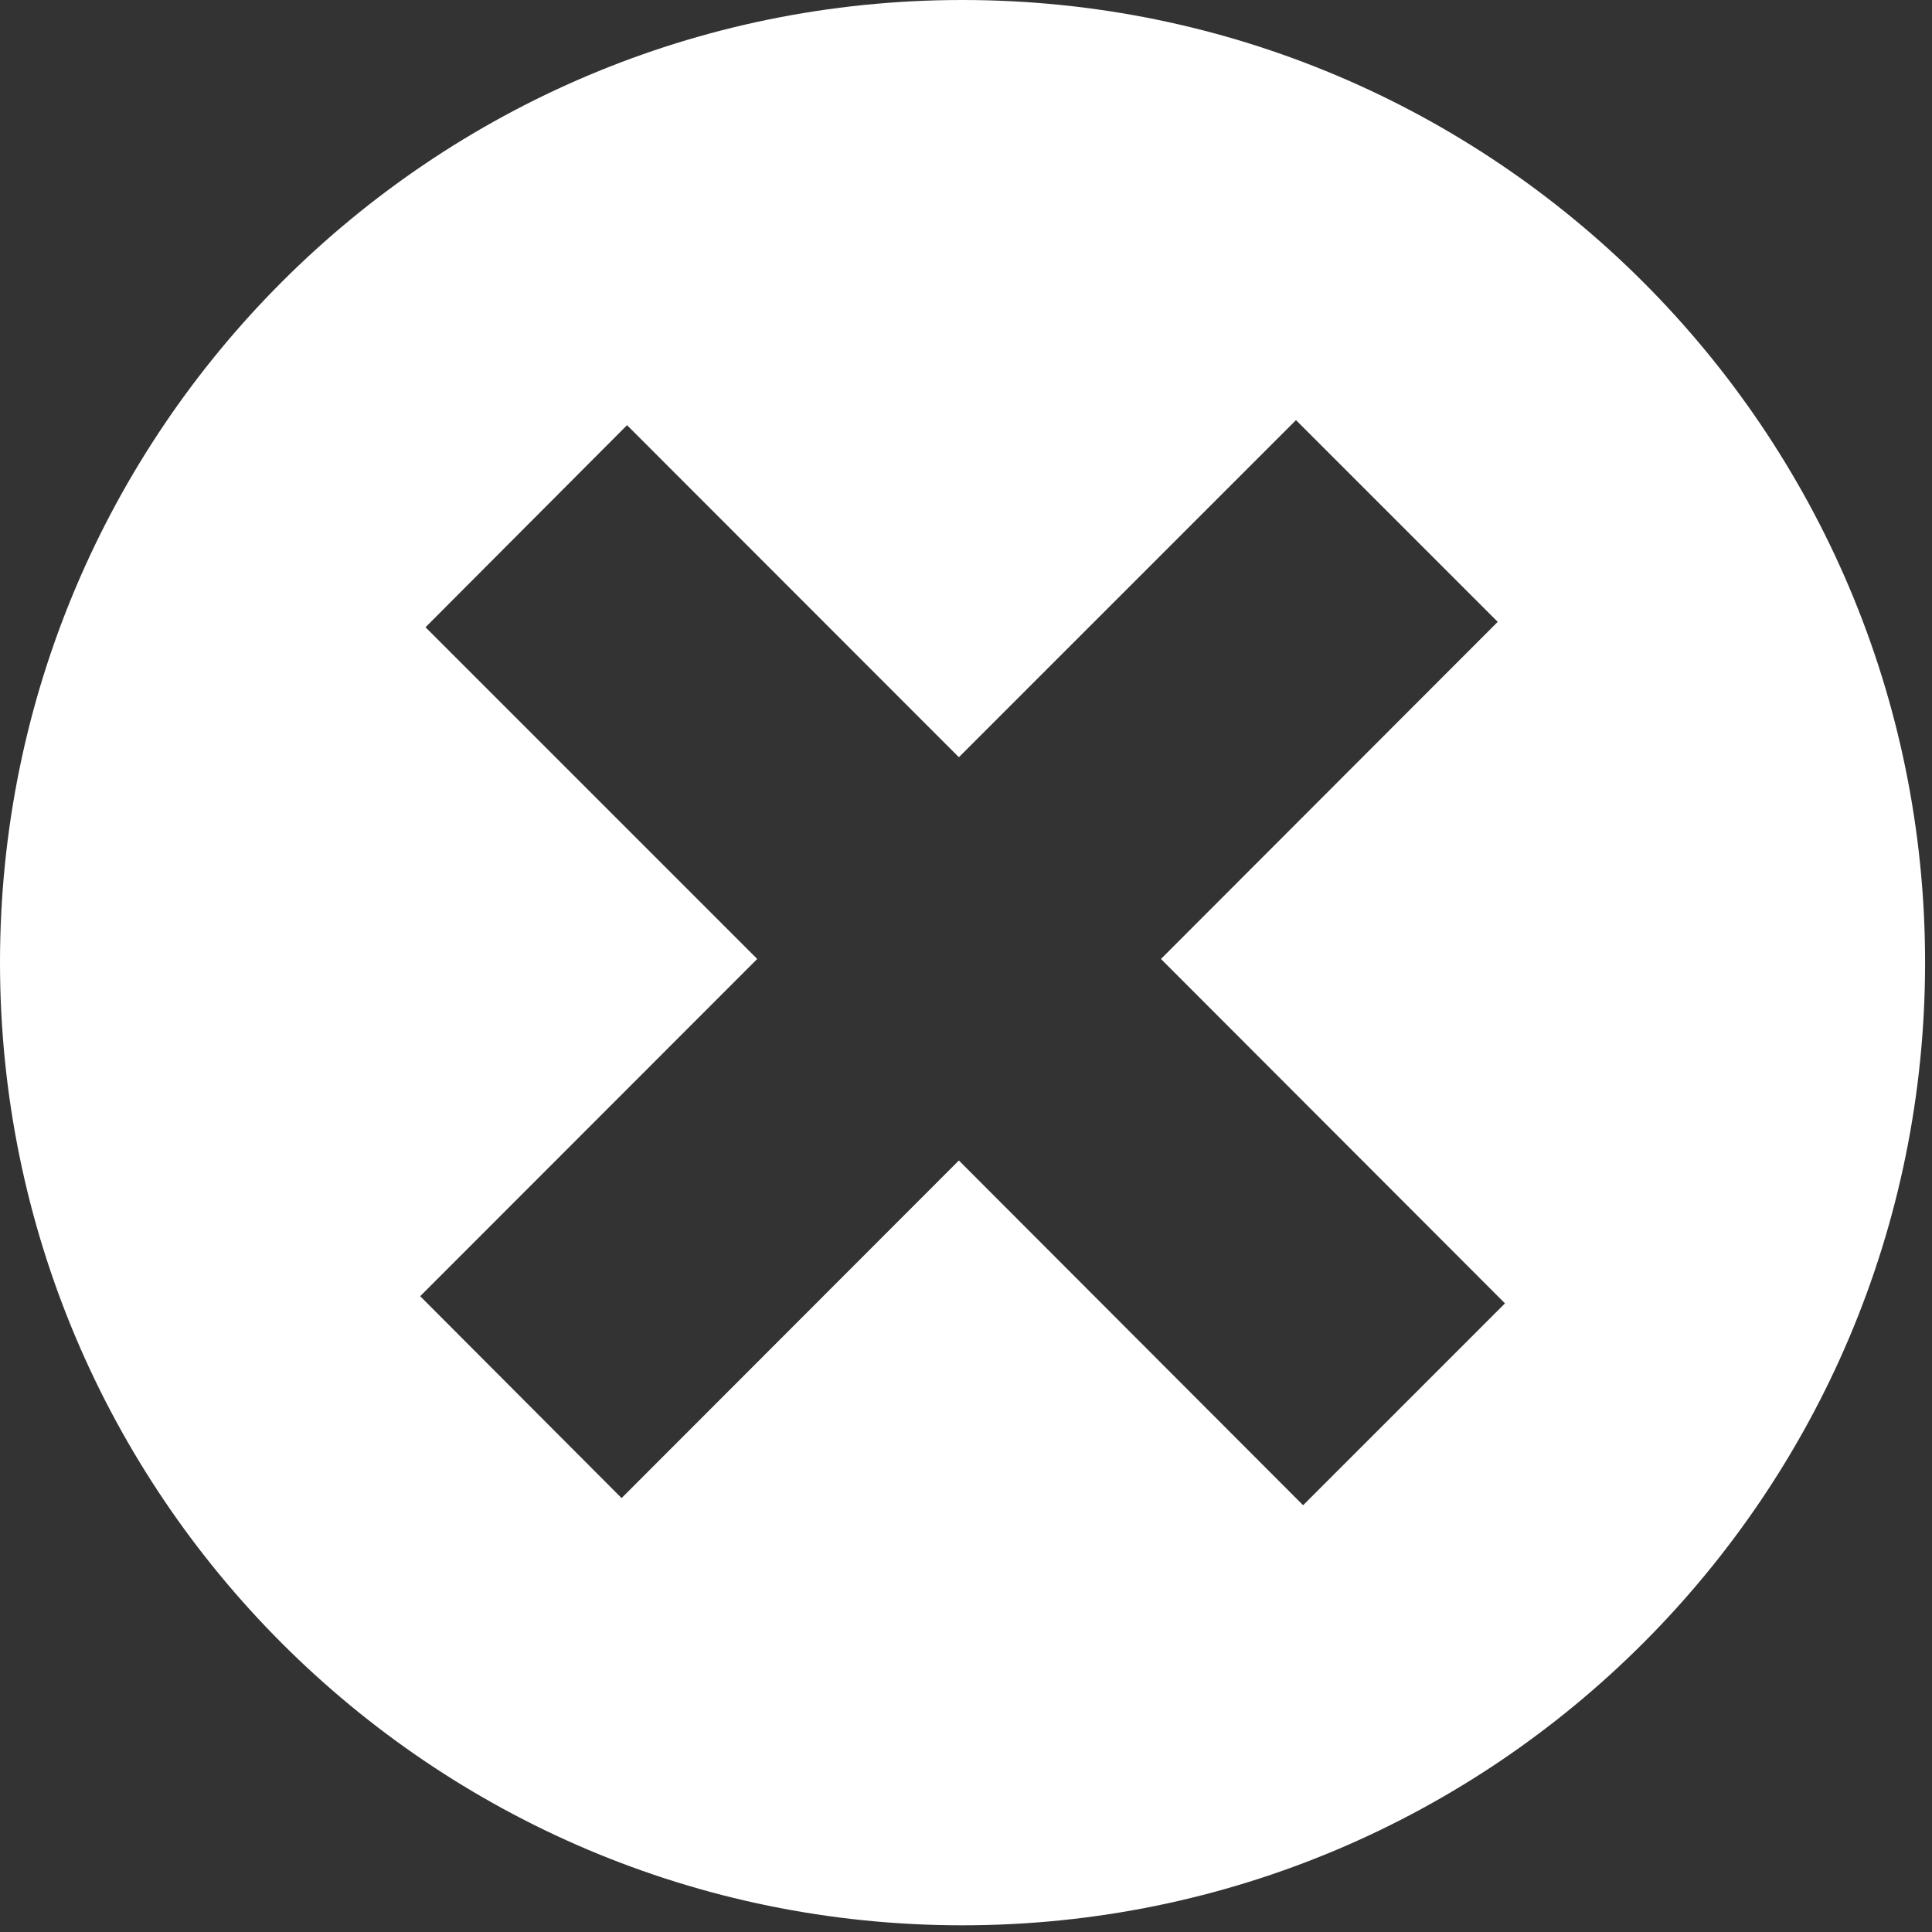 <?xml version="1.0" encoding="UTF-8" standalone="no"?>
<svg width="45px" height="45px" viewBox="0 0 45 45" version="1.1" xmlns="http://www.w3.org/2000/svg" xmlns:xlink="http://www.w3.org/1999/xlink" xmlns:sketch="http://www.bohemiancoding.com/sketch/ns">
    <rect x="0" y="0" width="45" height="45" fill="#333333" stroke="none"/>
    <!-- Generator: Sketch 3.3.3 (12072) - http://www.bohemiancoding.com/sketch -->
    <title>icon</title>
    <desc>Created with Sketch.</desc>
    <defs></defs>
    <g id="Welcome" stroke="none" stroke-width="1" fill="none" fill-rule="evenodd" sketch:type="MSPage">
        <g id="Desktop-HD" sketch:type="MSArtboardGroup" transform="translate(-698, -115)" fill="#FFFFFF">
            <g id="icon" sketch:type="MSLayerGroup" transform="translate(698, 115)">
                <path d="M22.414,0 C10.037,0 0,10.034 0,22.419 C0,34.802 10.037,44.844 22.414,44.844 C34.794,44.844 44.839,34.802 44.839,22.419 C44.839,10.034 34.794,0 22.414,0 L22.414,0 Z M30.352,35.06 L22.334,27.03 L14.478,34.893 L9.787,30.191 L17.637,22.336 L9.911,14.61 L14.605,9.903 L22.334,17.637 L30.186,9.785 L34.885,14.484 L27.041,22.336 L35.054,30.358 L30.352,35.06 L30.352,35.06 Z" id="Shape" sketch:type="MSShapeGroup"></path>
            </g>
        </g>
    </g>
</svg>